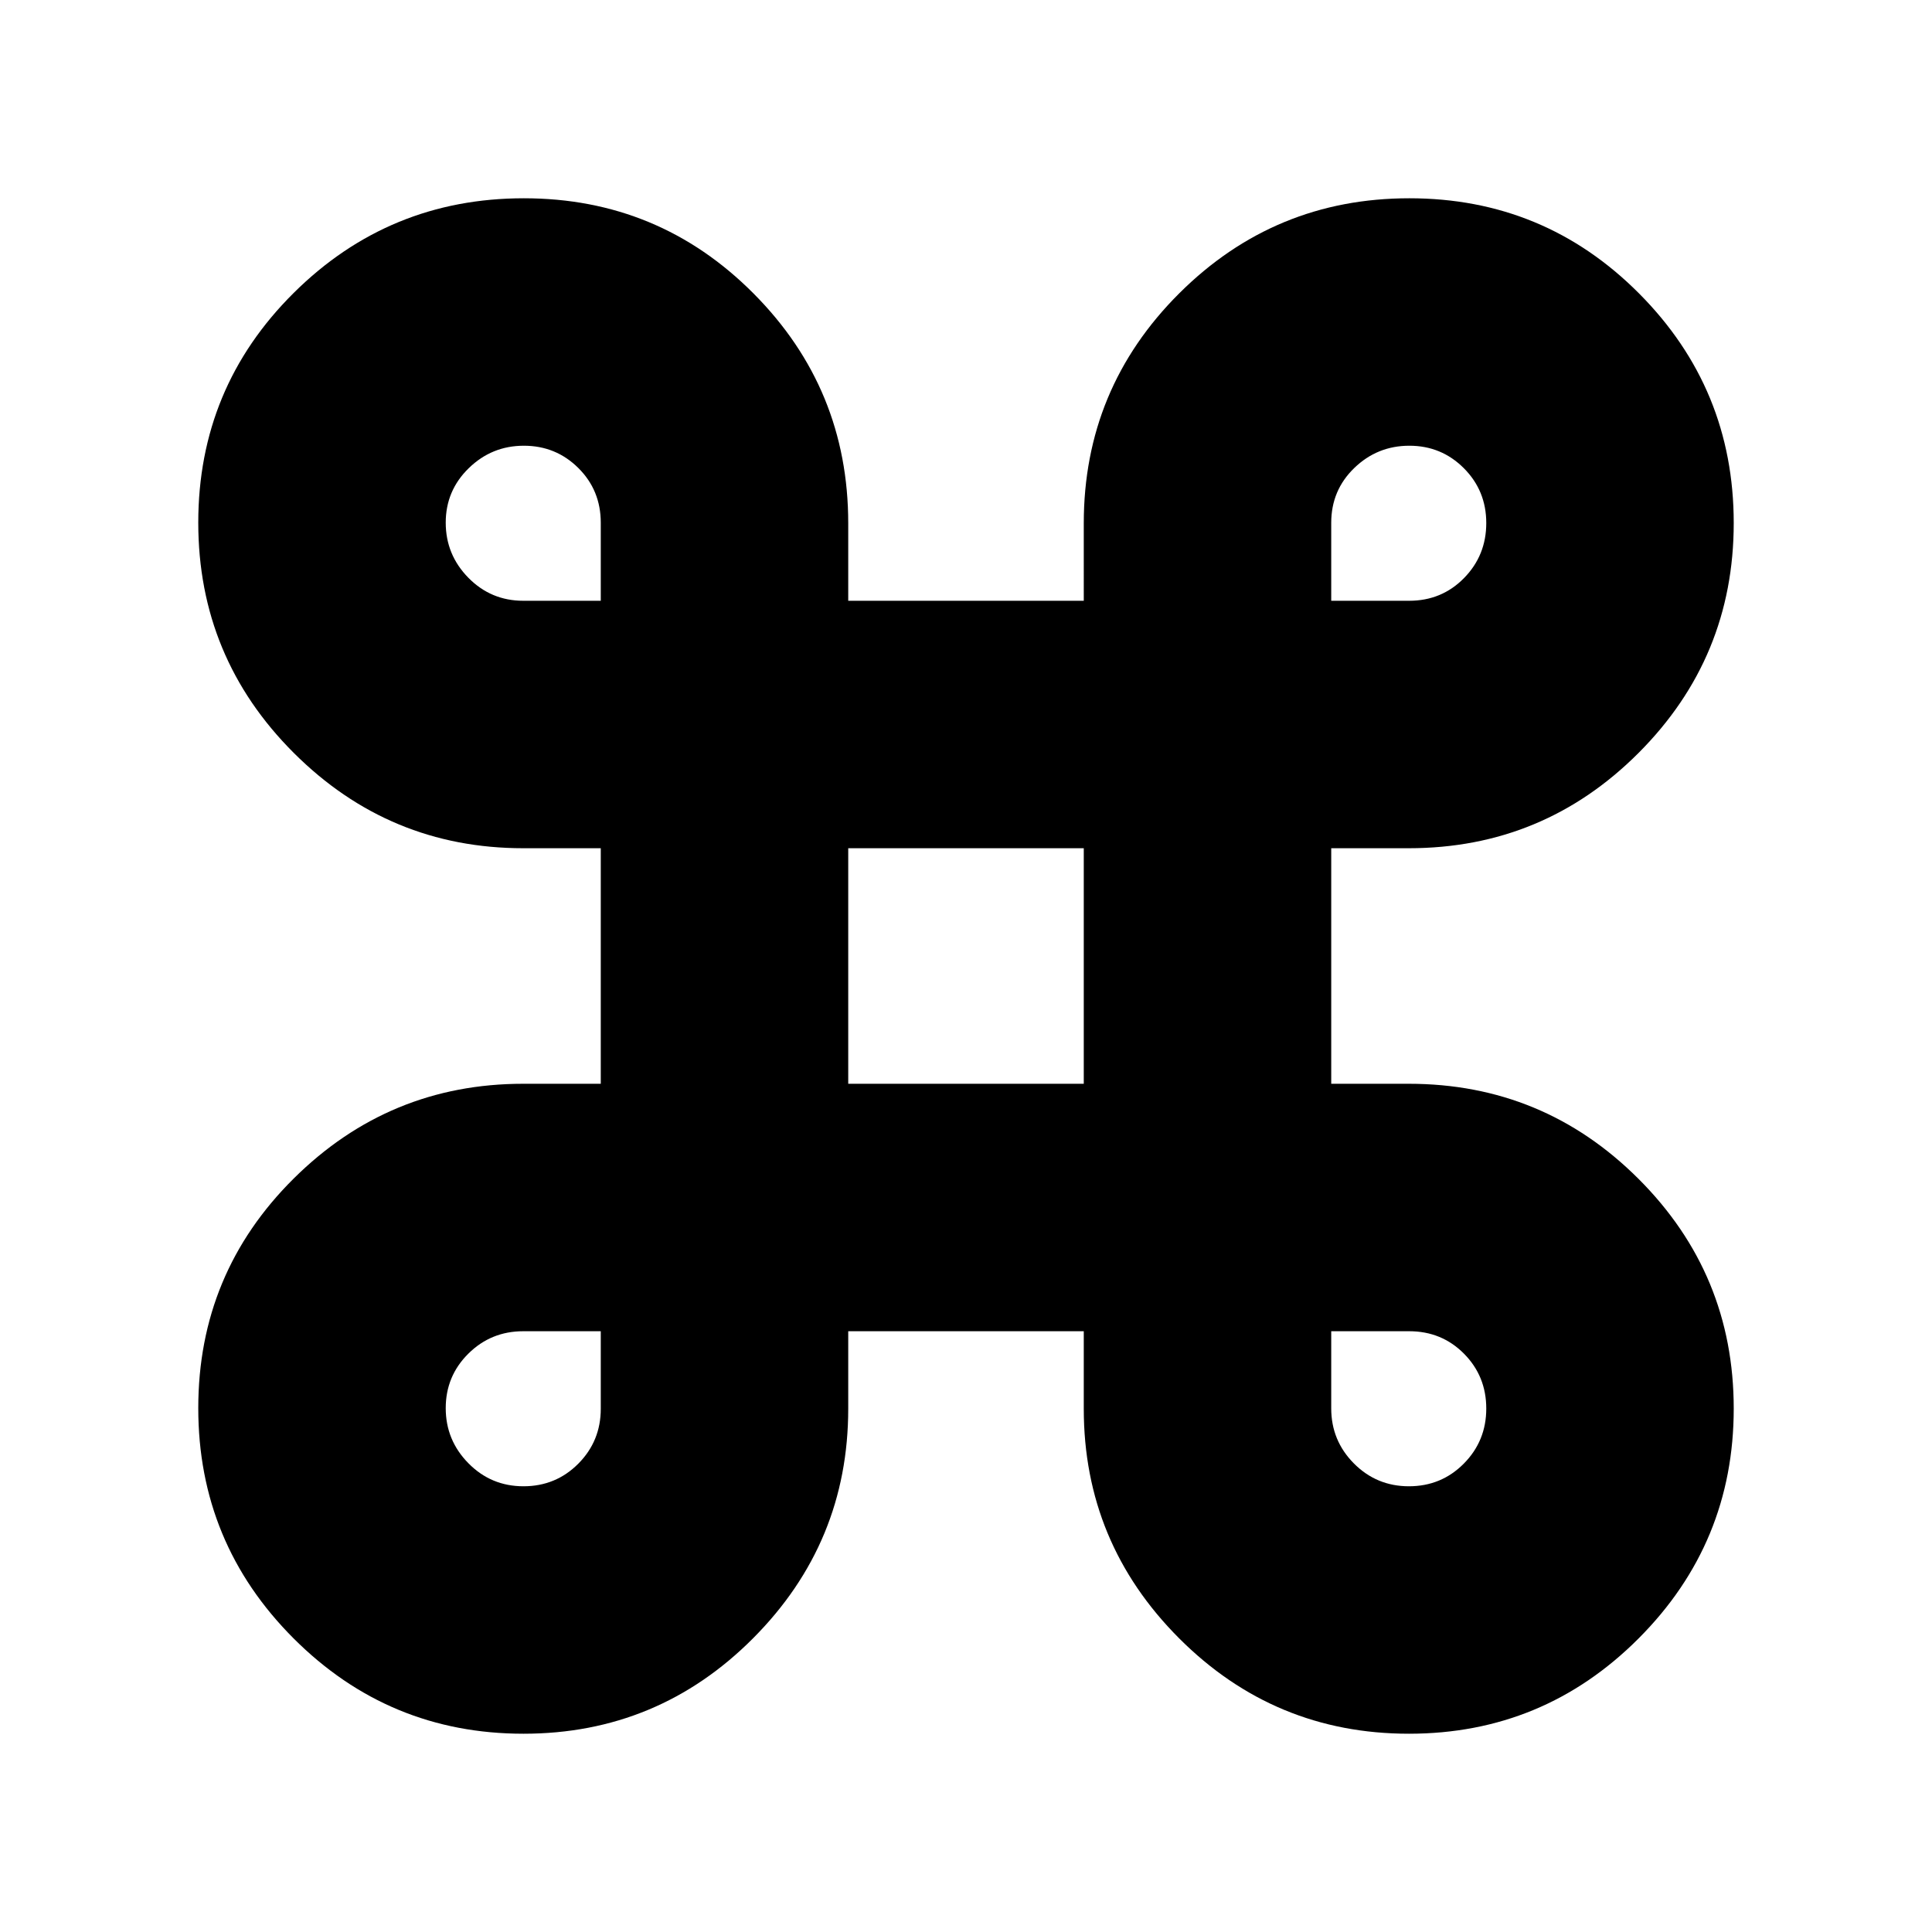 <svg xmlns="http://www.w3.org/2000/svg" height="24" viewBox="0 -960 960 960" width="24"><path d="M260.09-98.52q-66.87 0-114.22-47.38-47.35-47.39-47.35-114.41 0-67.03 47.44-114.1Q193.4-421.48 260-421.48h38.52v-117.04H260q-66.6 0-114.04-47.38-47.44-47.39-47.44-114.41 0-67.03 47.38-114.1 47.39-47.07 114.41-47.07 67.03 0 114.1 47.29Q421.48-766.9 421.48-700v38.52h117.04V-700q0-66.9 47.38-114.19 47.39-47.29 114.41-47.29 67.03 0 114.1 47.27 47.07 47.26 47.07 114.12 0 66.87-47.29 114.22Q766.9-538.52 700-538.52h-38.52v117.04H700q66.9 0 114.19 47.27 47.29 47.26 47.29 114.12 0 66.87-47.27 114.22-47.26 47.35-114.12 47.35-66.87 0-114.22-47.44Q538.52-193.4 538.52-260v-38.52H421.48V-260q0 66.6-47.27 114.04-47.26 47.44-114.12 47.44Zm.01-122.96q16.09 0 27.26-11.23 11.16-11.24 11.16-27.29v-38.52H260q-16.05 0-27.29 11.15-11.23 11.14-11.23 27.07t11.26 27.37q11.27 11.45 27.36 11.45Zm440 0q16.09 0 27.26-11.26 11.16-11.27 11.16-27.36t-11.07-27.26q-11.07-11.16-27.22-11.16h-38.75v38.35q0 15.99 11.26 27.34 11.27 11.35 27.36 11.35Zm-278.62-200h117.04v-117.04H421.48v117.04ZM260-661.48h38.52v-38.75q0-16.15-11.15-27.22-11.14-11.07-27.07-11.07t-27.37 11.15q-11.45 11.14-11.45 27.07t11.23 27.37q11.24 11.45 27.29 11.45Zm401.48 0h38.75q16.15 0 27.22-11.26 11.07-11.27 11.07-27.36t-11.15-27.26q-11.14-11.16-27.07-11.16t-27.37 11.07q-11.45 11.07-11.45 27.22v38.75Z"/></svg>